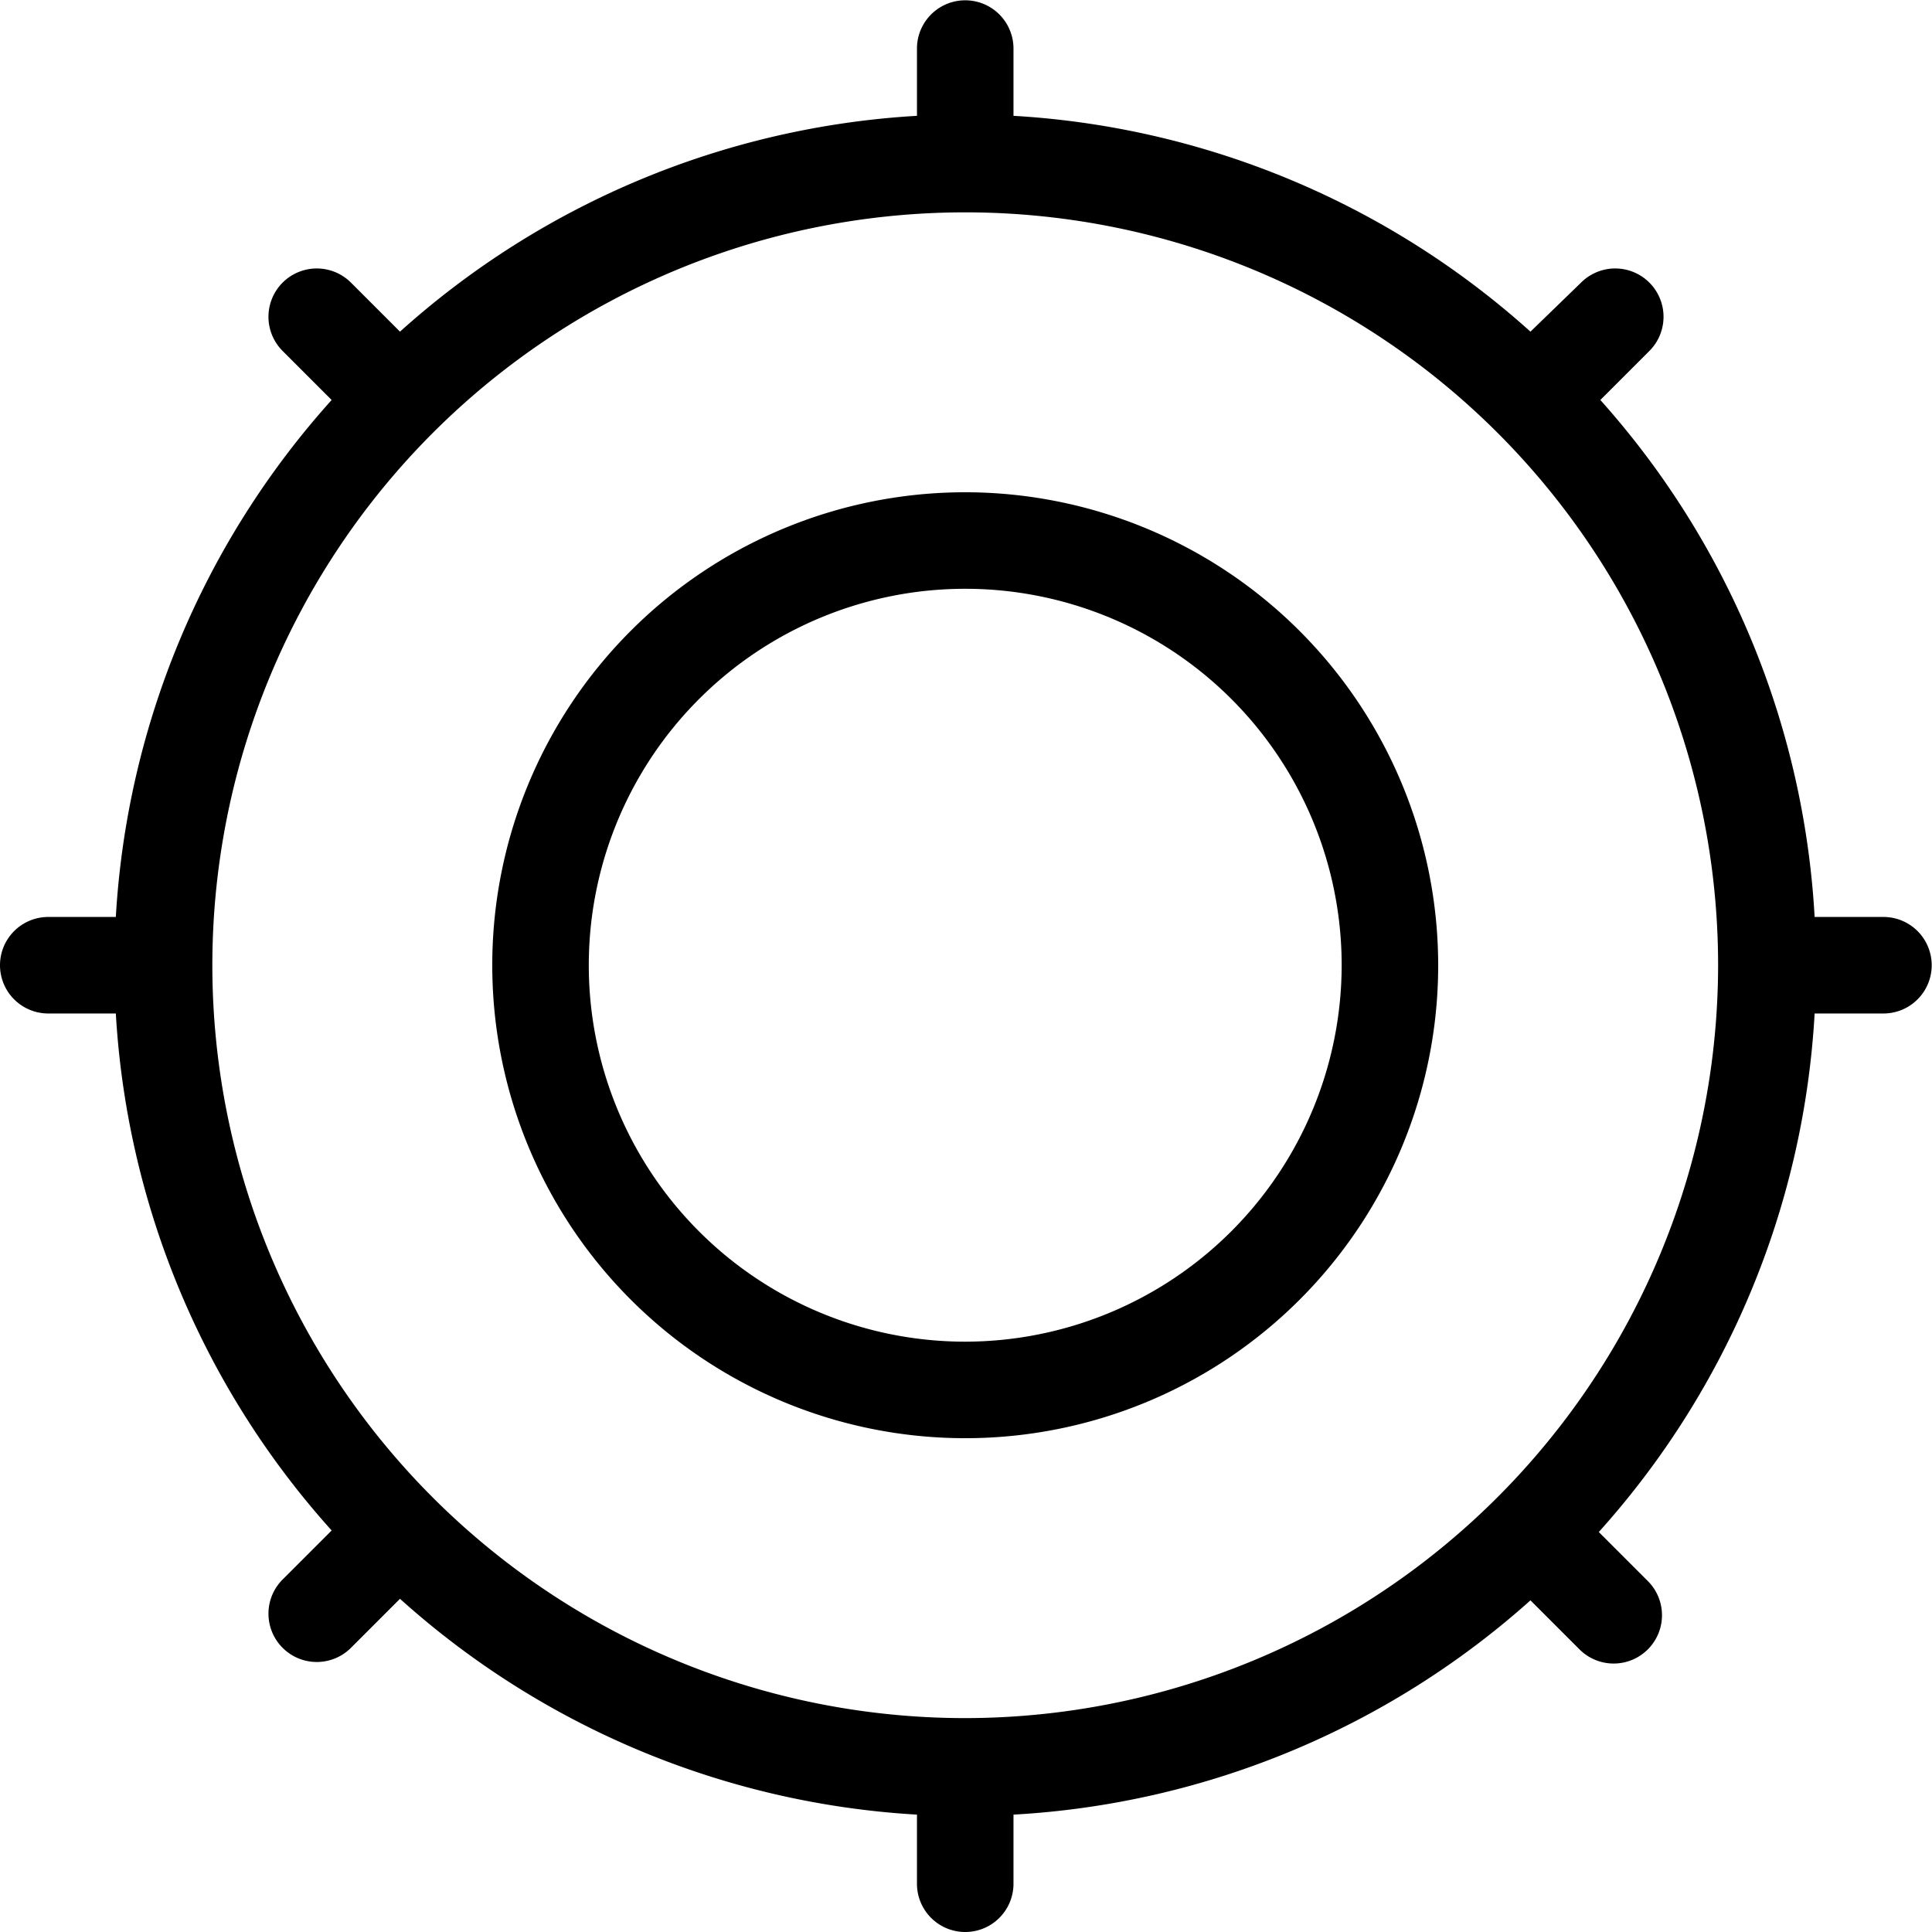 <svg class="icon" viewBox="0 0 1024 1024" xmlns="http://www.w3.org/2000/svg" width="200" height="200"><defs><style/></defs><path d="M997.602 486.011H961.79a448.358 448.358 0 0 0-113.574-274.008l25.99-25.989a25.58 25.58 0 1 0-36.221-36.22l-26.808 25.989A448.358 448.358 0 0 0 537.17 61.39V25.58a25.58 25.58 0 0 0-51.159 0v35.81a448.358 448.358 0 0 0-274.008 114.393l-25.989-25.99a25.58 25.58 0 1 0-36.22 36.221l25.989 25.99A448.358 448.358 0 0 0 61.39 486.01H25.58a25.58 25.58 0 0 0 0 51.16h35.81a448.358 448.358 0 0 0 114.393 274.007l-25.99 25.99a25.58 25.58 0 0 0 36.221 36.22l25.99-25.99A448.358 448.358 0 0 0 486.01 961.792v36.63a25.58 25.58 0 0 0 51.16 0v-36.63a448.358 448.358 0 0 0 274.007-113.574l25.99 25.99a25.58 25.58 0 1 0 36.22-36.221l-25.99-25.99A448.358 448.358 0 0 0 961.792 537.17h36.63a25.58 25.58 0 0 0 0-51.159zM511.59 910.631a399.04 399.04 0 1 1 399.04-399.04 399.45 399.45 0 0 1-399.04 399.04z"/><path d="M511.59 260.911a250.68 250.68 0 1 0 250.68 250.68 250.884 250.884 0 0 0-250.68-250.68zm0 450.2a199.52 199.52 0 1 1 199.521-199.52 199.725 199.725 0 0 1-199.52 199.52z"/></svg>